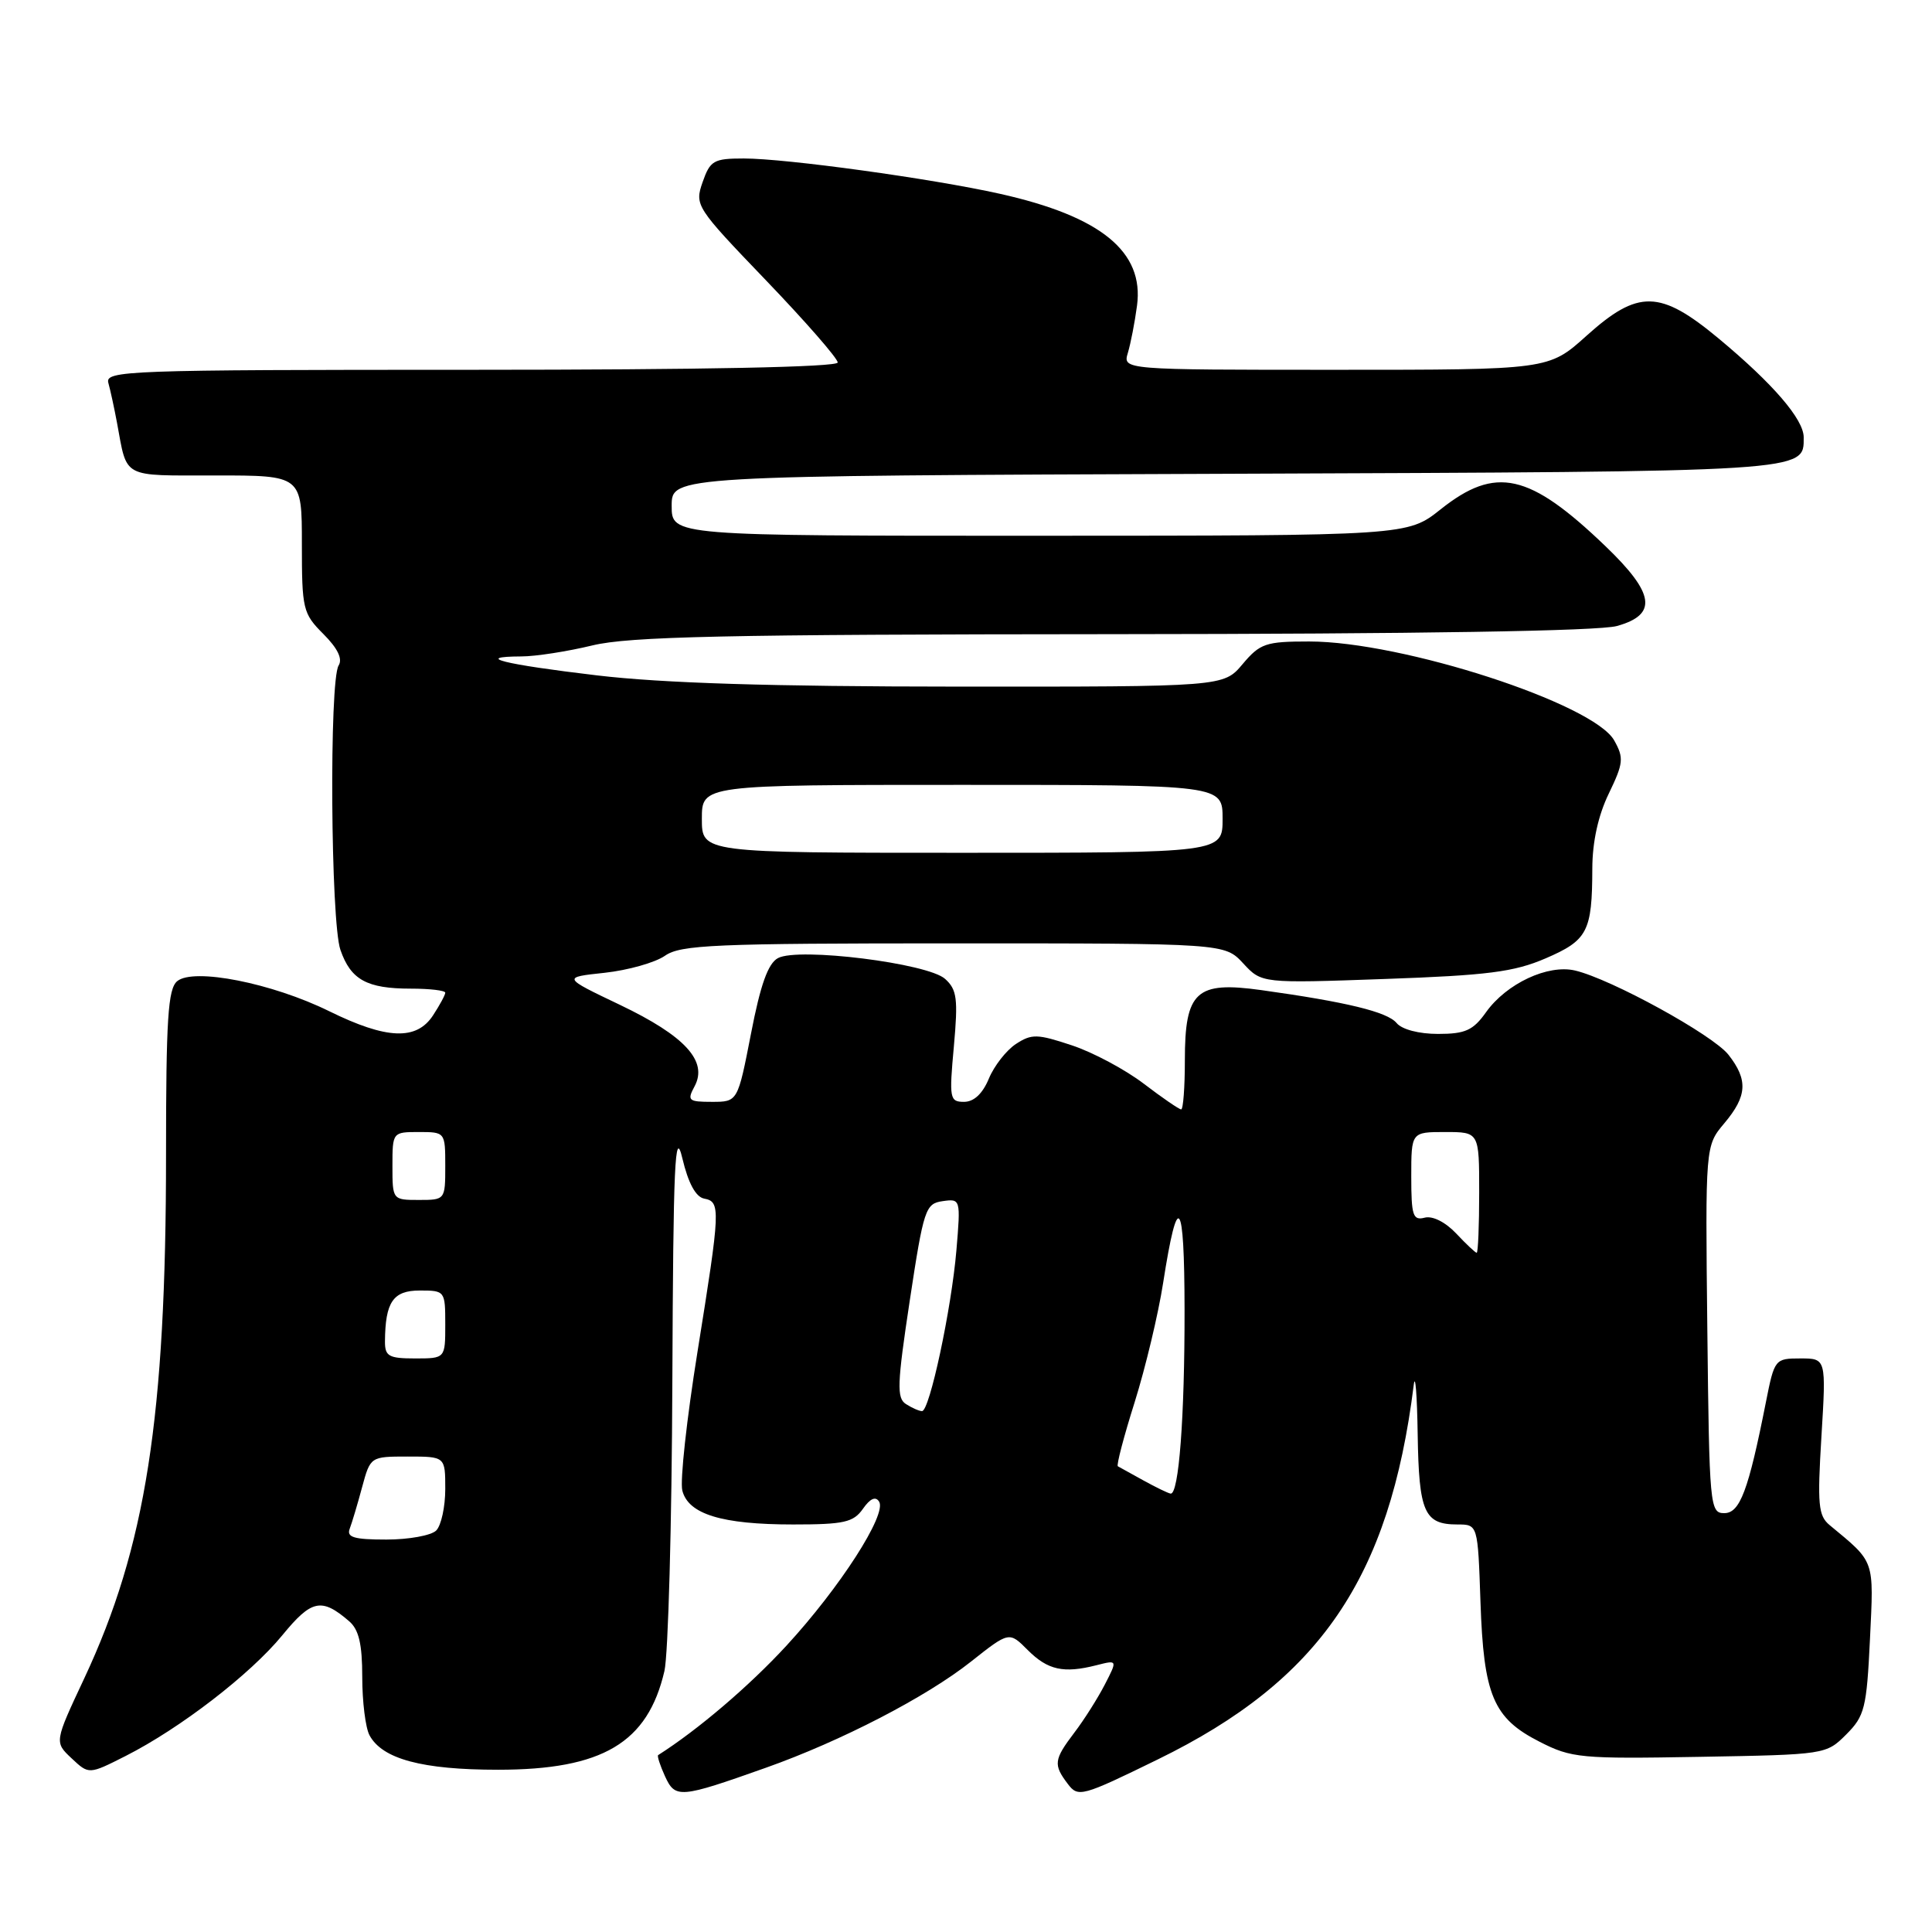 <?xml version="1.0" encoding="UTF-8" standalone="no"?>
<!DOCTYPE svg PUBLIC "-//W3C//DTD SVG 1.1//EN" "http://www.w3.org/Graphics/SVG/1.1/DTD/svg11.dtd" >
<svg xmlns="http://www.w3.org/2000/svg" xmlns:xlink="http://www.w3.org/1999/xlink" version="1.1" viewBox="0 0 256 256">
 <g >
 <path fill="currentColor"
d=" M 101.50 234.23 C 111.43 230.71 122.74 224.86 128.65 220.18 C 133.72 216.17 133.72 216.17 136.18 218.64 C 138.84 221.30 140.94 221.76 145.29 220.65 C 148.08 219.94 148.08 219.94 146.39 223.22 C 145.46 225.02 143.65 227.89 142.35 229.59 C 139.64 233.17 139.55 233.82 141.49 236.38 C 142.86 238.19 143.34 238.06 153.42 233.13 C 174.88 222.65 184.13 209.12 187.33 183.50 C 187.53 181.85 187.77 184.80 187.85 190.05 C 188.01 200.39 188.72 202.00 193.11 202.00 C 195.82 202.00 195.82 202.00 196.17 212.25 C 196.59 224.65 197.86 227.67 204.00 230.79 C 208.24 232.96 209.45 233.07 225.23 232.79 C 241.86 232.50 241.98 232.48 244.63 229.83 C 247.08 227.38 247.34 226.34 247.78 217.21 C 248.29 206.53 248.50 207.11 242.43 202.08 C 240.93 200.84 240.80 199.35 241.35 190.33 C 241.98 180.00 241.98 180.00 238.56 180.00 C 235.20 180.00 235.12 180.09 234.00 185.75 C 231.67 197.54 230.55 200.50 228.47 200.50 C 226.57 200.50 226.49 199.60 226.23 176.17 C 225.96 151.83 225.96 151.83 228.48 148.84 C 231.52 145.23 231.64 143.09 229.03 139.76 C 226.95 137.12 213.49 129.73 208.71 128.60 C 205.11 127.75 199.62 130.32 196.91 134.12 C 195.20 136.53 194.16 137.00 190.55 137.00 C 188.02 137.00 185.75 136.41 185.05 135.55 C 183.82 134.08 178.44 132.77 167.10 131.19 C 158.49 129.99 157.00 131.36 157.00 140.50 C 157.00 144.07 156.78 147.00 156.51 147.00 C 156.24 147.00 154.01 145.47 151.56 143.60 C 149.11 141.73 144.81 139.43 142.02 138.51 C 137.45 136.99 136.70 136.97 134.62 138.33 C 133.35 139.16 131.73 141.23 131.03 142.92 C 130.20 144.92 129.05 146.00 127.74 146.00 C 125.84 146.00 125.76 145.57 126.39 138.68 C 126.96 132.35 126.81 131.13 125.23 129.71 C 122.94 127.63 105.81 125.50 103.09 126.95 C 101.77 127.66 100.77 130.45 99.51 136.97 C 97.75 146.00 97.75 146.00 94.34 146.00 C 91.20 146.00 91.02 145.83 92.04 143.93 C 93.82 140.60 90.76 137.27 82.17 133.16 C 74.50 129.50 74.50 129.50 80.12 128.90 C 83.22 128.56 86.80 127.55 88.10 126.65 C 90.17 125.19 94.64 125.00 126.36 125.00 C 162.27 125.00 162.27 125.00 164.73 127.65 C 167.18 130.30 167.18 130.30 183.49 129.72 C 197.12 129.24 200.62 128.79 204.80 126.99 C 210.37 124.59 210.97 123.45 210.99 115.07 C 211.00 111.56 211.77 108.04 213.17 105.16 C 215.12 101.12 215.19 100.43 213.89 98.11 C 211.14 93.22 185.81 85.00 173.48 85.00 C 167.71 85.00 166.97 85.25 164.65 88.00 C 162.13 91.00 162.13 91.00 126.81 90.98 C 102.16 90.97 87.75 90.52 79.09 89.49 C 66.68 88.02 62.66 87.01 69.08 86.98 C 70.96 86.98 75.20 86.32 78.50 85.52 C 83.40 84.34 96.03 84.06 147.50 84.03 C 187.97 84.00 211.84 83.62 214.25 82.95 C 219.67 81.44 219.27 78.65 212.75 72.39 C 202.64 62.68 198.19 61.68 190.89 67.49 C 186.50 70.98 186.50 70.98 137.75 70.99 C 89.00 71.00 89.00 71.00 89.00 67.03 C 89.00 63.05 89.00 63.05 162.35 62.78 C 240.06 62.48 239.00 62.55 239.00 57.95 C 239.00 55.57 234.95 50.86 227.75 44.87 C 219.96 38.39 217.07 38.33 210.21 44.50 C 205.21 49.00 205.21 49.00 176.99 49.00 C 148.77 49.00 148.77 49.00 149.45 46.75 C 149.82 45.51 150.37 42.70 150.66 40.50 C 151.62 33.35 145.88 28.67 132.50 25.68 C 123.45 23.66 104.16 21.00 98.56 21.00 C 94.57 21.00 94.10 21.27 93.10 24.13 C 92.03 27.21 92.19 27.45 101.51 37.16 C 106.73 42.60 111.00 47.49 111.00 48.03 C 111.00 48.64 93.30 49.00 62.43 49.00 C 16.66 49.00 13.89 49.10 14.36 50.75 C 14.63 51.71 15.14 54.08 15.50 56.00 C 16.89 63.48 16.00 63.00 28.57 63.00 C 40.00 63.00 40.00 63.00 40.00 72.08 C 40.00 80.72 40.13 81.29 42.85 84.01 C 44.74 85.90 45.42 87.30 44.87 88.18 C 43.61 90.16 43.81 122.17 45.11 125.87 C 46.48 129.83 48.62 131.00 54.43 131.00 C 56.95 131.00 59.00 131.24 59.00 131.54 C 59.00 131.83 58.27 133.18 57.38 134.54 C 55.19 137.89 51.24 137.74 43.62 133.99 C 36.04 130.26 25.66 128.21 23.48 130.01 C 22.26 131.03 22.00 134.98 22.00 153.02 C 22.00 187.83 19.32 204.98 11.17 222.38 C 7.20 230.84 7.20 230.84 9.49 232.99 C 11.78 235.14 11.78 235.14 16.64 232.68 C 23.88 229.01 33.17 221.85 37.40 216.69 C 41.28 211.95 42.60 211.67 46.25 214.81 C 47.55 215.92 48.00 217.83 48.00 222.22 C 48.00 225.47 48.43 228.94 48.96 229.93 C 50.65 233.08 55.94 234.50 66.00 234.50 C 79.84 234.50 85.83 230.94 88.04 221.42 C 88.54 219.27 89.02 201.97 89.09 183.00 C 89.21 154.06 89.43 149.31 90.42 153.50 C 91.20 156.78 92.19 158.60 93.30 158.82 C 95.51 159.24 95.47 160.14 92.42 179.13 C 91.00 187.97 90.09 196.24 90.41 197.50 C 91.20 200.64 95.64 202.00 105.09 202.00 C 111.84 202.00 113.08 201.72 114.34 199.93 C 115.30 198.55 116.03 198.23 116.49 198.98 C 117.53 200.67 111.29 210.37 104.20 218.07 C 99.27 223.42 92.48 229.21 87.21 232.56 C 87.05 232.66 87.46 233.92 88.11 235.35 C 89.48 238.34 90.06 238.29 101.50 234.23 Z  M 46.34 202.56 C 46.64 201.77 47.38 199.30 47.98 197.06 C 49.08 193.01 49.08 193.00 54.04 193.00 C 59.00 193.00 59.00 193.00 59.00 197.30 C 59.00 199.66 58.46 202.14 57.80 202.80 C 57.14 203.46 54.17 204.00 51.19 204.00 C 46.90 204.00 45.90 203.70 46.34 202.56 Z  M 151.50 196.16 C 149.85 195.25 148.33 194.40 148.12 194.29 C 147.91 194.17 148.91 190.35 150.35 185.79 C 151.78 181.23 153.48 174.12 154.12 170.00 C 156.06 157.56 156.94 158.65 156.96 173.50 C 156.98 187.80 156.20 198.07 155.11 197.91 C 154.77 197.86 153.15 197.07 151.50 196.16 Z  M 120.05 186.05 C 118.80 185.26 118.87 183.43 120.55 172.32 C 122.39 160.19 122.63 159.48 124.90 159.16 C 127.28 158.82 127.30 158.88 126.73 165.66 C 126.07 173.46 123.17 187.01 122.17 186.98 C 121.80 186.98 120.85 186.56 120.05 186.05 Z  M 51.01 177.75 C 51.05 172.52 52.08 171.00 55.62 171.00 C 58.96 171.00 59.00 171.05 59.00 175.50 C 59.00 180.00 59.00 180.00 55.00 180.00 C 51.51 180.00 51.00 179.71 51.01 177.75 Z  M 192.95 163.44 C 191.52 161.93 189.82 161.07 188.77 161.35 C 187.22 161.75 187.00 161.07 187.00 155.91 C 187.00 150.00 187.00 150.00 191.50 150.00 C 196.00 150.00 196.00 150.00 196.00 158.00 C 196.00 162.40 195.85 166.00 195.67 166.00 C 195.50 166.00 194.27 164.85 192.95 163.44 Z  M 52.00 154.50 C 52.00 150.02 52.02 150.00 55.50 150.00 C 58.98 150.00 59.00 150.02 59.00 154.50 C 59.00 158.98 58.98 159.00 55.50 159.00 C 52.02 159.00 52.00 158.98 52.00 154.50 Z  M 93.00 108.50 C 93.00 104.00 93.00 104.00 127.50 104.00 C 162.00 104.00 162.00 104.00 162.00 108.50 C 162.00 113.00 162.00 113.00 127.50 113.00 C 93.00 113.00 93.00 113.00 93.00 108.50 Z "/>
</g>
</svg>